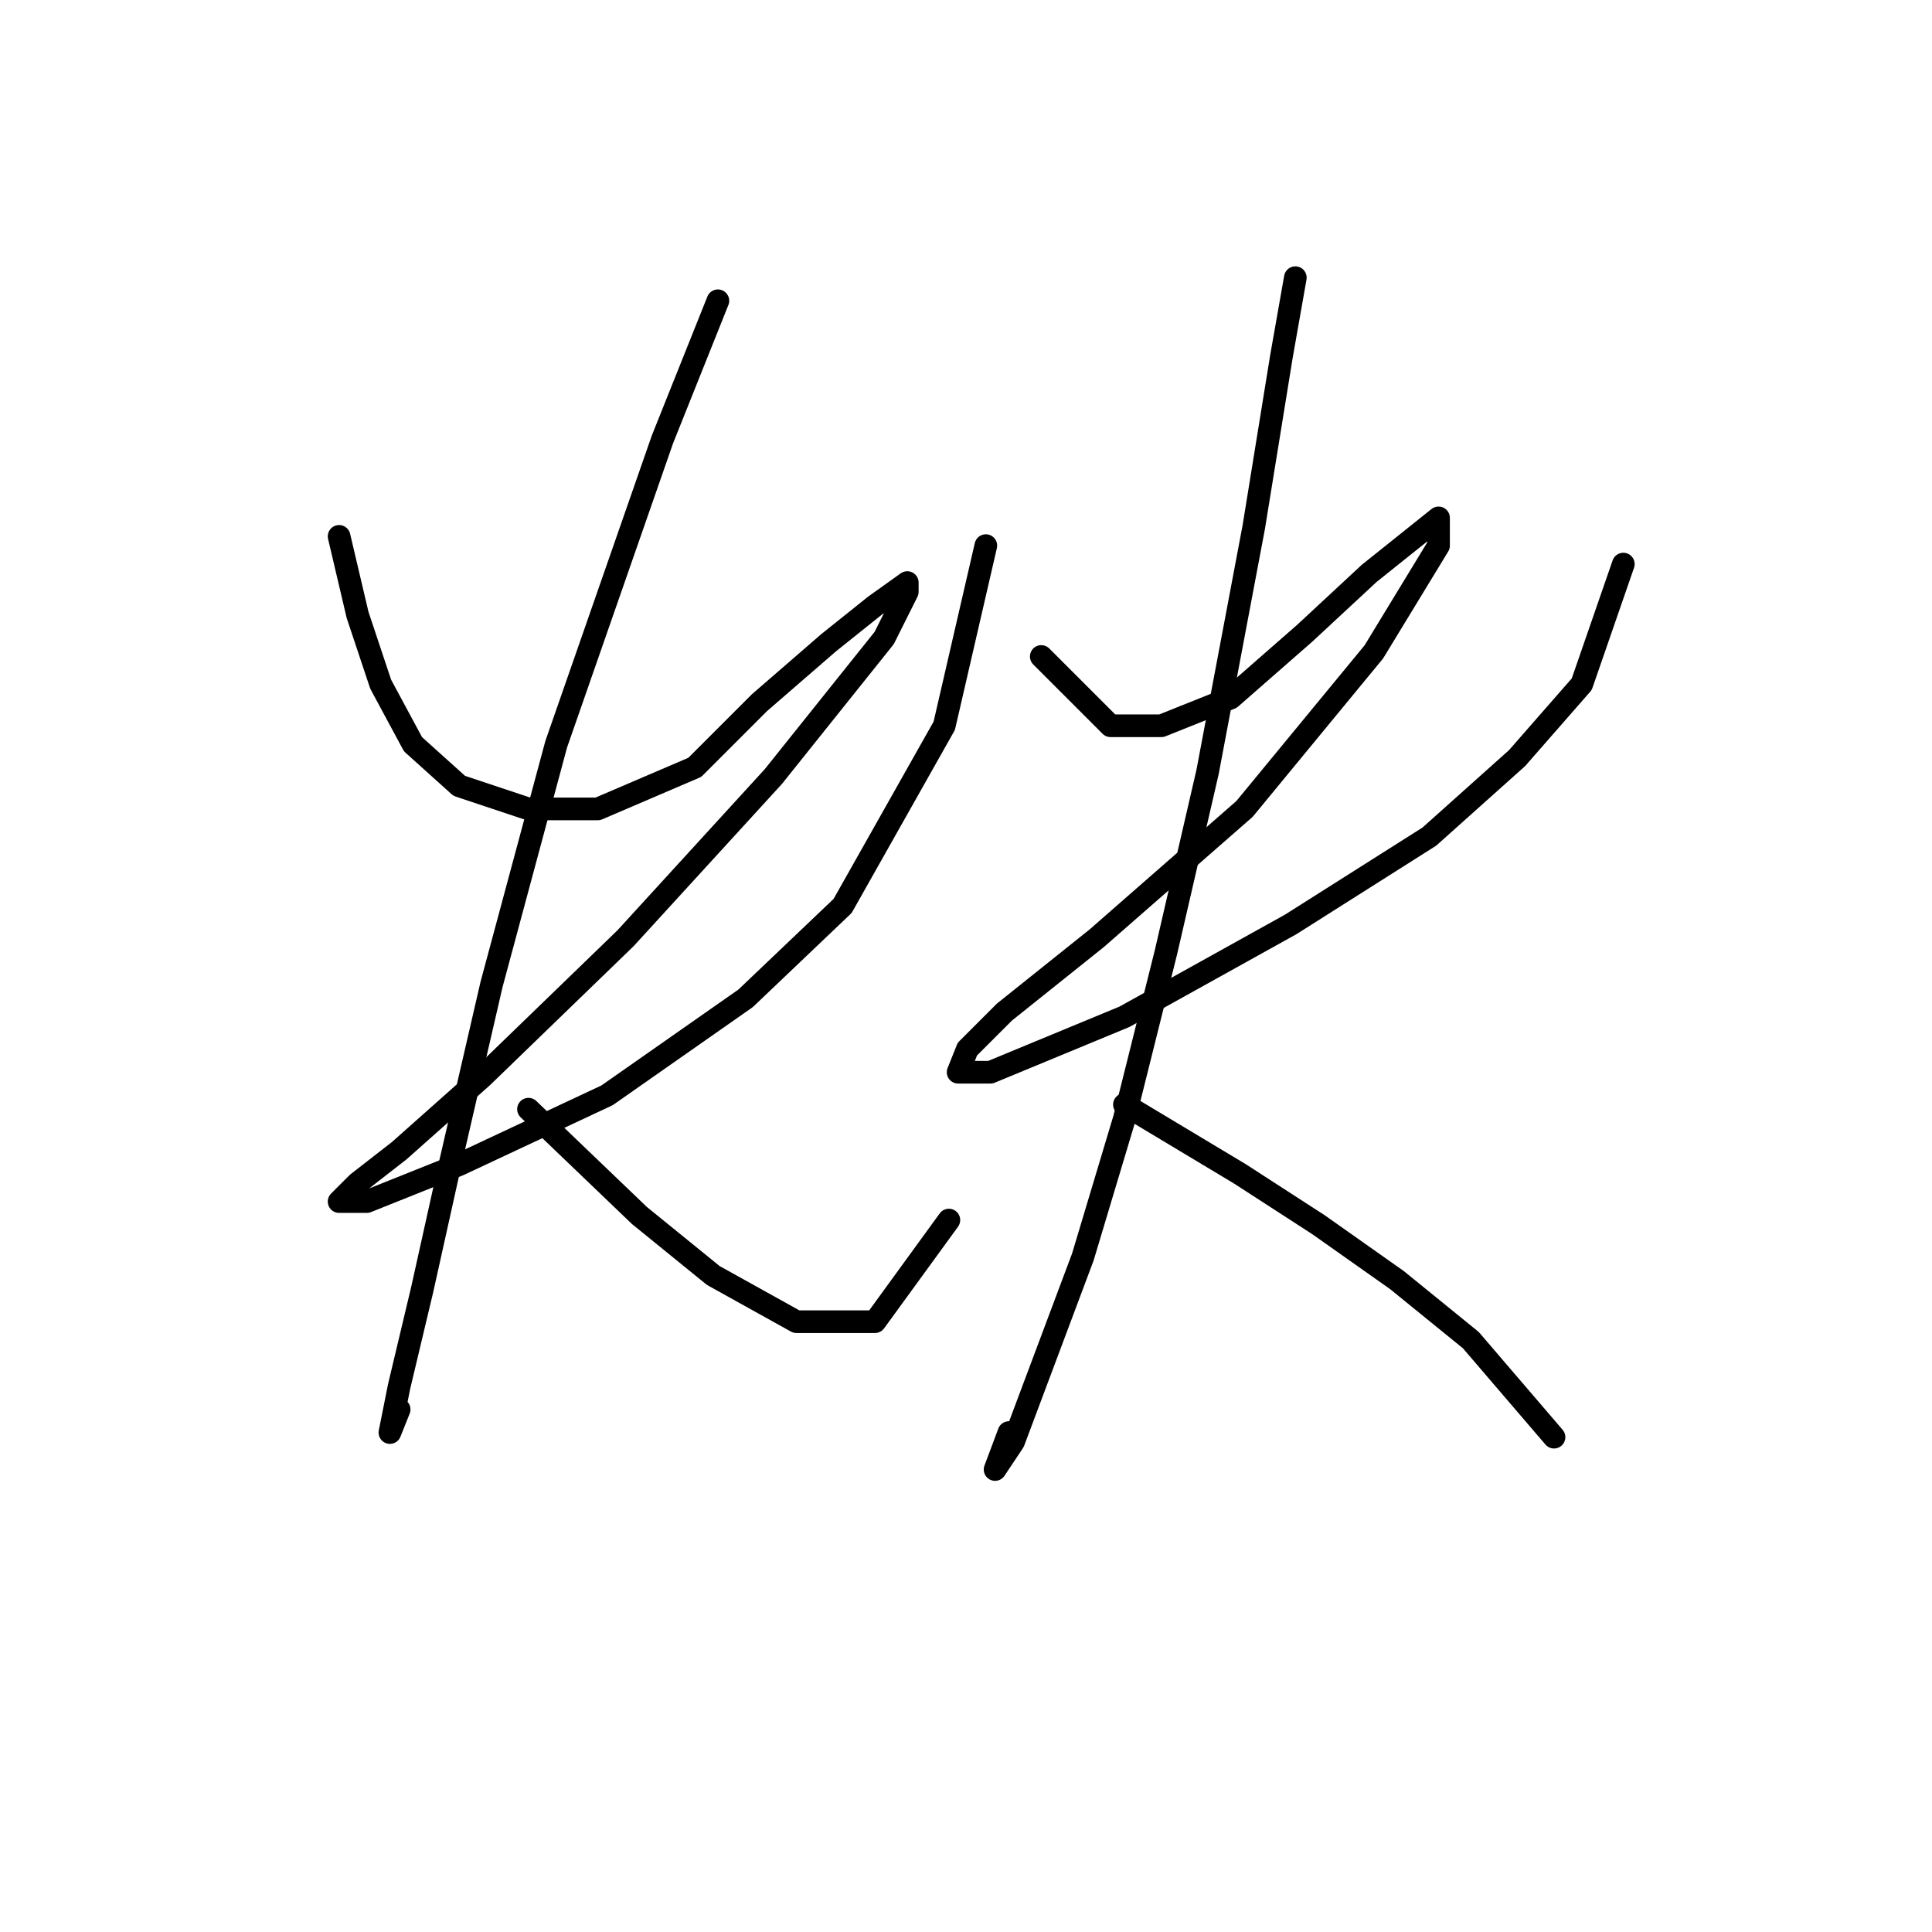 <?xml version="1.0" standalone="no"?>
    <svg width="256" height="256" xmlns="http://www.w3.org/2000/svg" version="1.1">
    <polyline stroke="black" stroke-width="3" stroke-linecap="round" fill="transparent" stroke-linejoin="round" points="44.932 71.071 47.38 81.477 50.441 90.658 54.726 98.616 60.847 104.125 70.028 107.186 79.21 107.186 92.064 101.677 100.634 93.107 109.816 85.149 115.937 80.253 120.222 77.192 120.222 78.416 117.161 84.537 102.47 102.901 82.883 124.325 63.907 142.688 52.889 152.482 47.38 156.767 44.932 159.215 48.604 159.215 60.847 154.318 80.434 145.137 98.798 132.282 111.652 120.04 125.119 96.168 130.628 72.295 130.628 72.295 " />
        <polyline stroke="black" stroke-width="3" stroke-linecap="round" fill="transparent" stroke-linejoin="round" points="95.125 39.853 87.78 58.216 73.701 98.616 65.131 130.446 59.622 154.318 55.95 170.845 52.889 183.7 51.665 189.821 52.889 186.76 52.889 186.76 " />
        <polyline stroke="black" stroke-width="3" stroke-linecap="round" fill="transparent" stroke-linejoin="round" points="70.028 146.973 84.719 161.052 94.513 169.009 105.531 175.13 115.937 175.13 125.731 161.664 125.731 161.664 " />
        <polyline stroke="black" stroke-width="3" stroke-linecap="round" fill="transparent" stroke-linejoin="round" points="137.973 86.986 147.155 96.168 153.888 96.168 163.07 92.495 172.863 83.925 181.433 75.968 187.554 71.071 190.615 68.622 190.615 72.295 182.045 86.374 164.906 107.186 145.318 124.325 133.076 134.119 128.179 139.015 126.955 142.076 131.24 142.076 148.991 134.731 171.027 122.488 189.39 110.858 201.021 100.452 209.59 90.658 215.099 74.744 215.099 74.744 " />
        <polyline stroke="black" stroke-width="3" stroke-linecap="round" fill="transparent" stroke-linejoin="round" points="171.639 36.793 169.803 47.198 166.13 69.847 160.009 102.289 154.5 126.161 148.991 148.197 143.482 166.561 137.973 181.251 134.3 191.045 131.852 194.718 133.688 189.821 133.688 189.821 " />
        <polyline stroke="black" stroke-width="3" stroke-linecap="round" fill="transparent" stroke-linejoin="round" points="148.991 146.361 164.294 155.543 174.7 162.276 185.106 169.621 194.899 177.579 205.917 190.433 205.917 190.433 " />
        </svg>